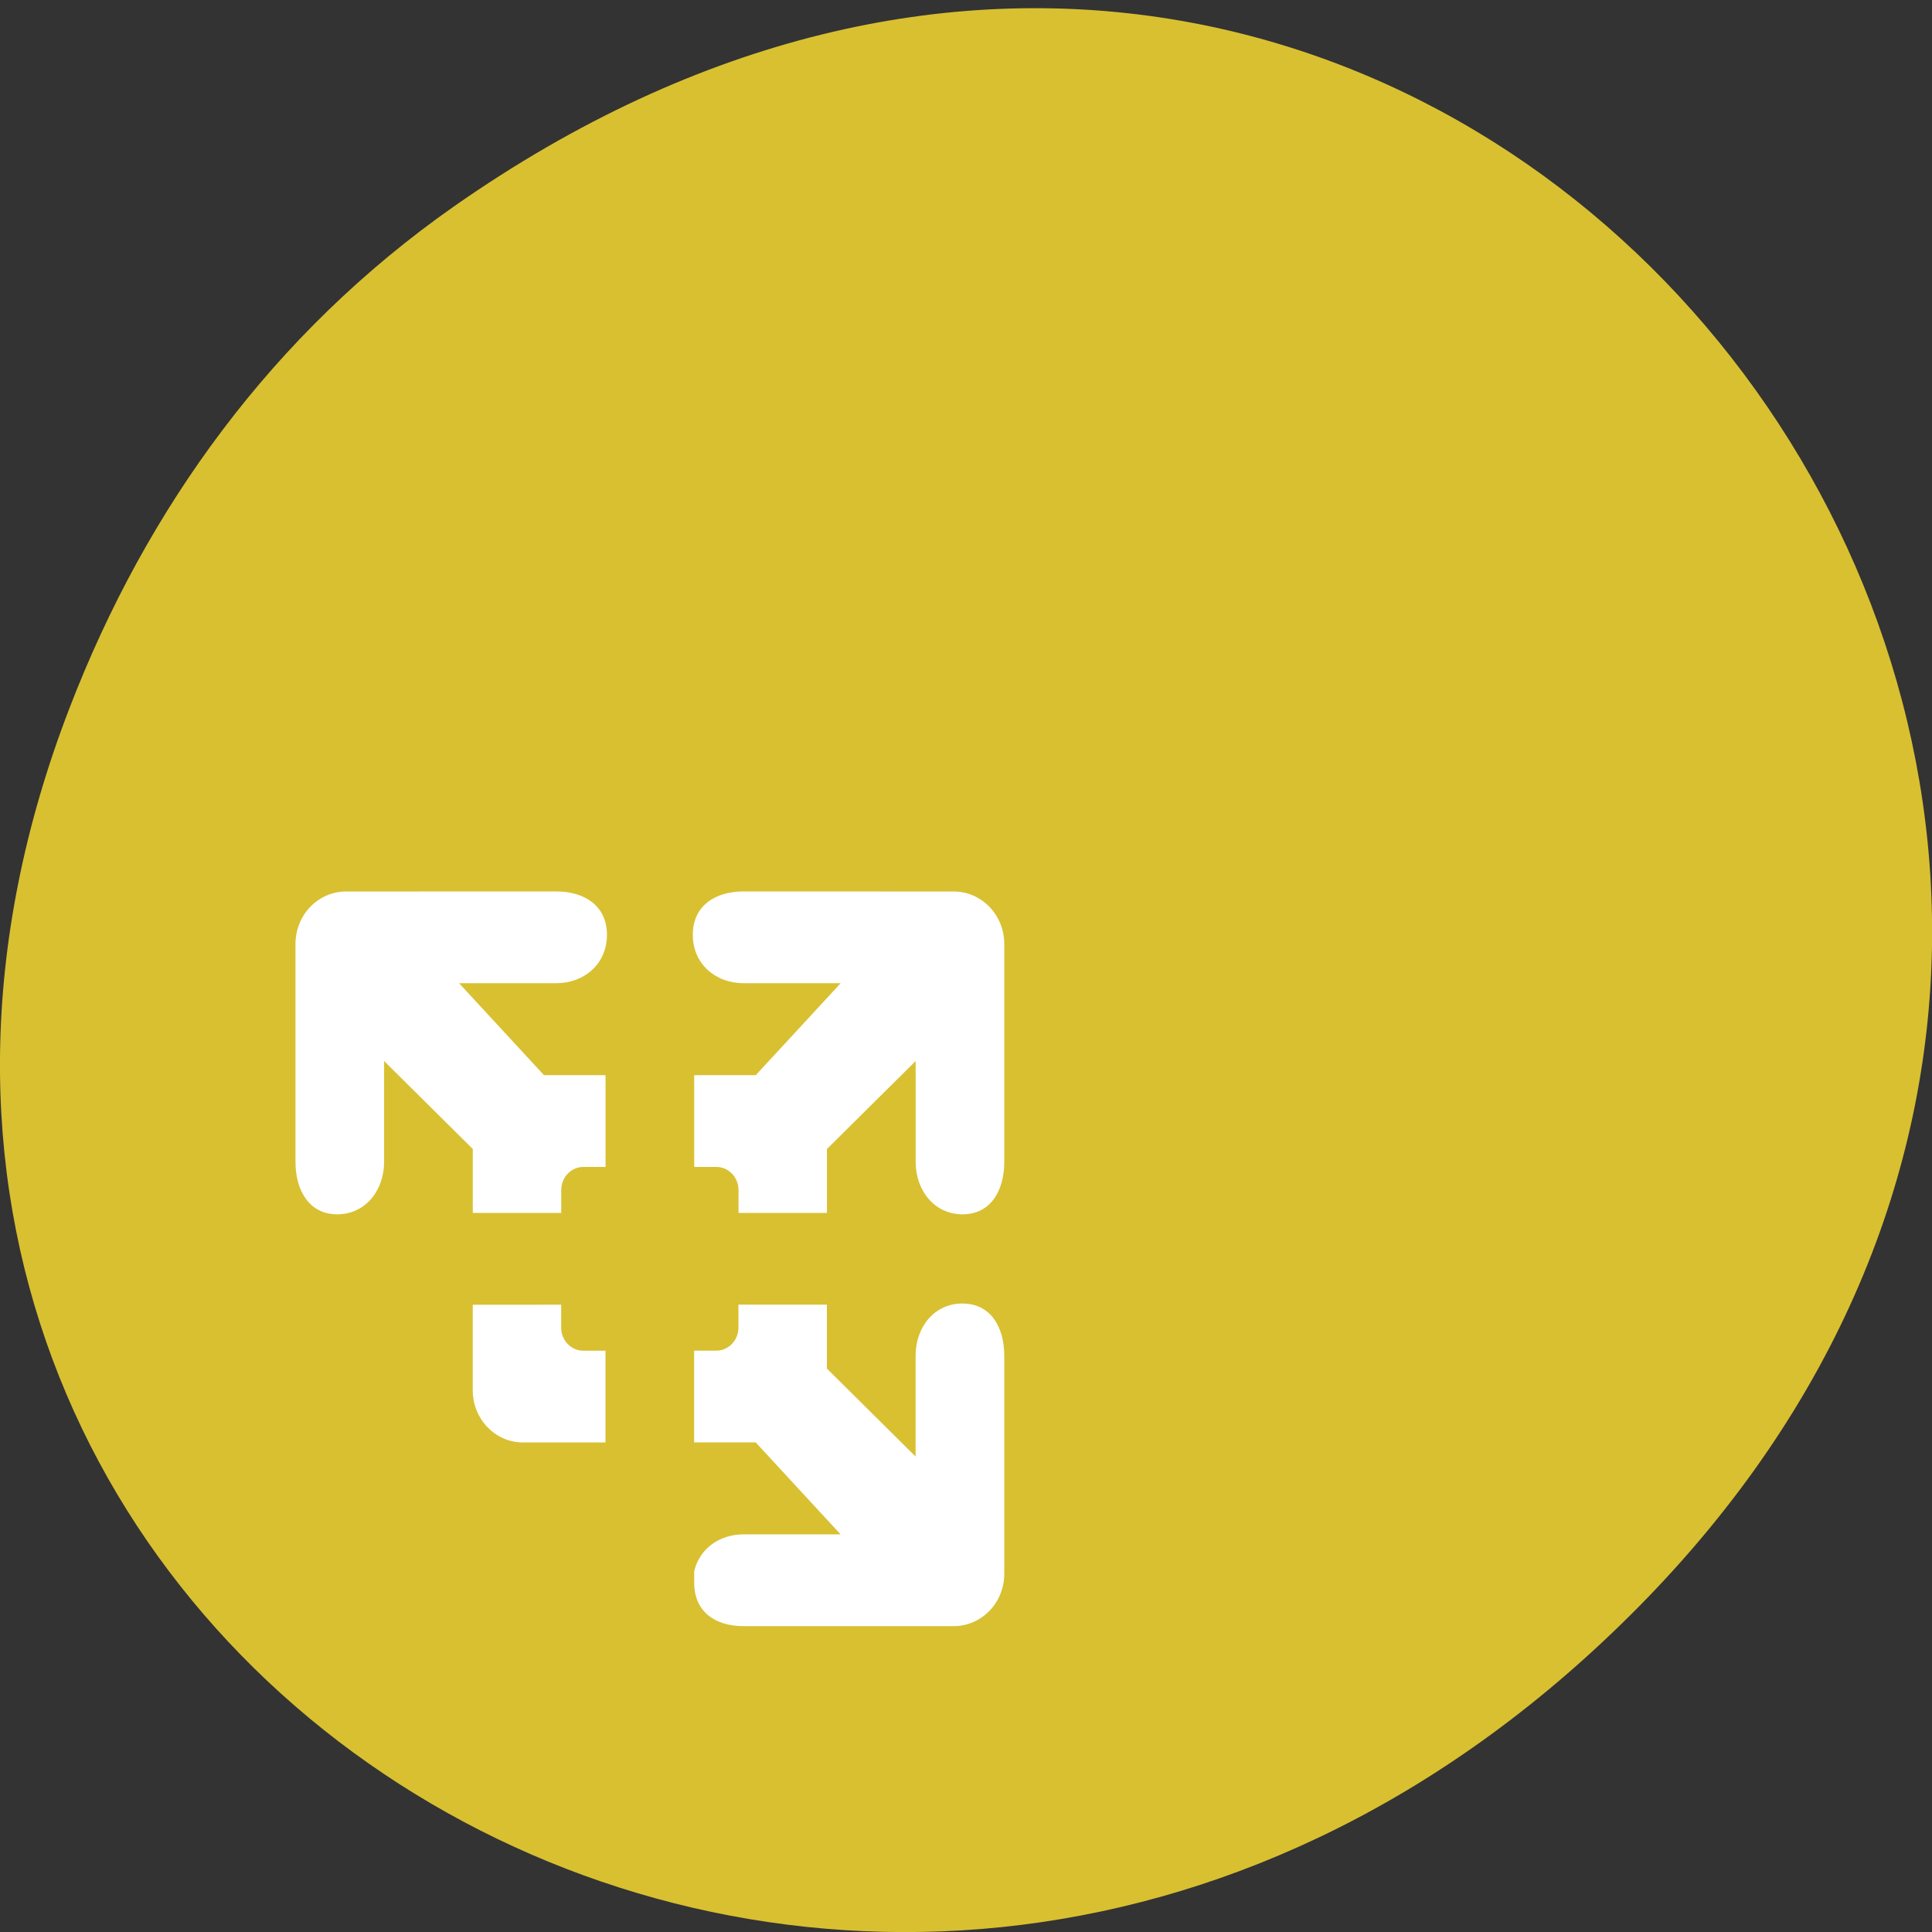 <svg xmlns="http://www.w3.org/2000/svg" viewBox="0 0 32 32"><rect x="0" y="0" width="32" height="32" fill="#333333" stroke="none"/><path d="m 7.52 3.418 c 16.367 -11.457 32.953 9.703 19.617 23.2 c -12.566 12.719 -32.09 0.93 -25.984 -14.895 c 1.273 -3.305 3.363 -6.199 6.367 -8.305" fill="#d8c031"/><path d="m 5.734 14.766 c -0.465 0 -0.84 0.387 -0.84 0.871 v 3.605 c 0 0.48 0.23 0.871 0.691 0.871 c 0.465 0 0.777 -0.391 0.777 -0.871 v -1.668 l 1.469 1.457 v 1.059 h 1.465 v -0.379 c 0 -0.211 0.164 -0.383 0.367 -0.383 h 0.367 v -1.52 h -1.02 l -1.406 -1.523 h 1.609 c 0.465 0 0.84 -0.32 0.84 -0.801 c 0 -0.484 -0.375 -0.719 -0.84 -0.719 m 3.102 0 c -0.465 0 -0.84 0.234 -0.84 0.719 c 0 0.48 0.375 0.801 0.84 0.801 h 1.609 l -1.406 1.523 h -1.02 v 1.52 h 0.367 c 0.203 0 0.367 0.172 0.367 0.383 v 0.379 h 1.465 v -1.059 l 1.469 -1.457 v 1.668 c 0 0.48 0.313 0.871 0.777 0.871 c 0.465 0 0.691 -0.391 0.691 -0.871 v -3.605 c 0 -0.484 -0.375 -0.871 -0.84 -0.871 m 0.148 6.824 c -0.465 0 -0.777 0.387 -0.777 0.867 v 1.668 l -1.469 -1.457 v -1.059 h -1.465 v 0.383 c 0 0.207 -0.164 0.379 -0.367 0.379 h -0.367 v 1.52 h 1.02 l 1.406 1.523 h -1.609 c -0.398 0 -0.73 0.238 -0.816 0.613 v 0.145 c 0 0.016 0 0.031 0 0.043 c 0 0.484 0.352 0.719 0.816 0.719 h 3.48 c 0.465 0 0.84 -0.387 0.84 -0.867 v -3.609 c 0 -0.48 -0.227 -0.867 -0.691 -0.867 m -8.113 0.02 v 1.414 c 0 0.48 0.371 0.867 0.836 0.867 h 1.363 v -1.52 h -0.367 c -0.203 0 -0.367 -0.172 -0.367 -0.379 v -0.383" fill="#fff"/></svg>